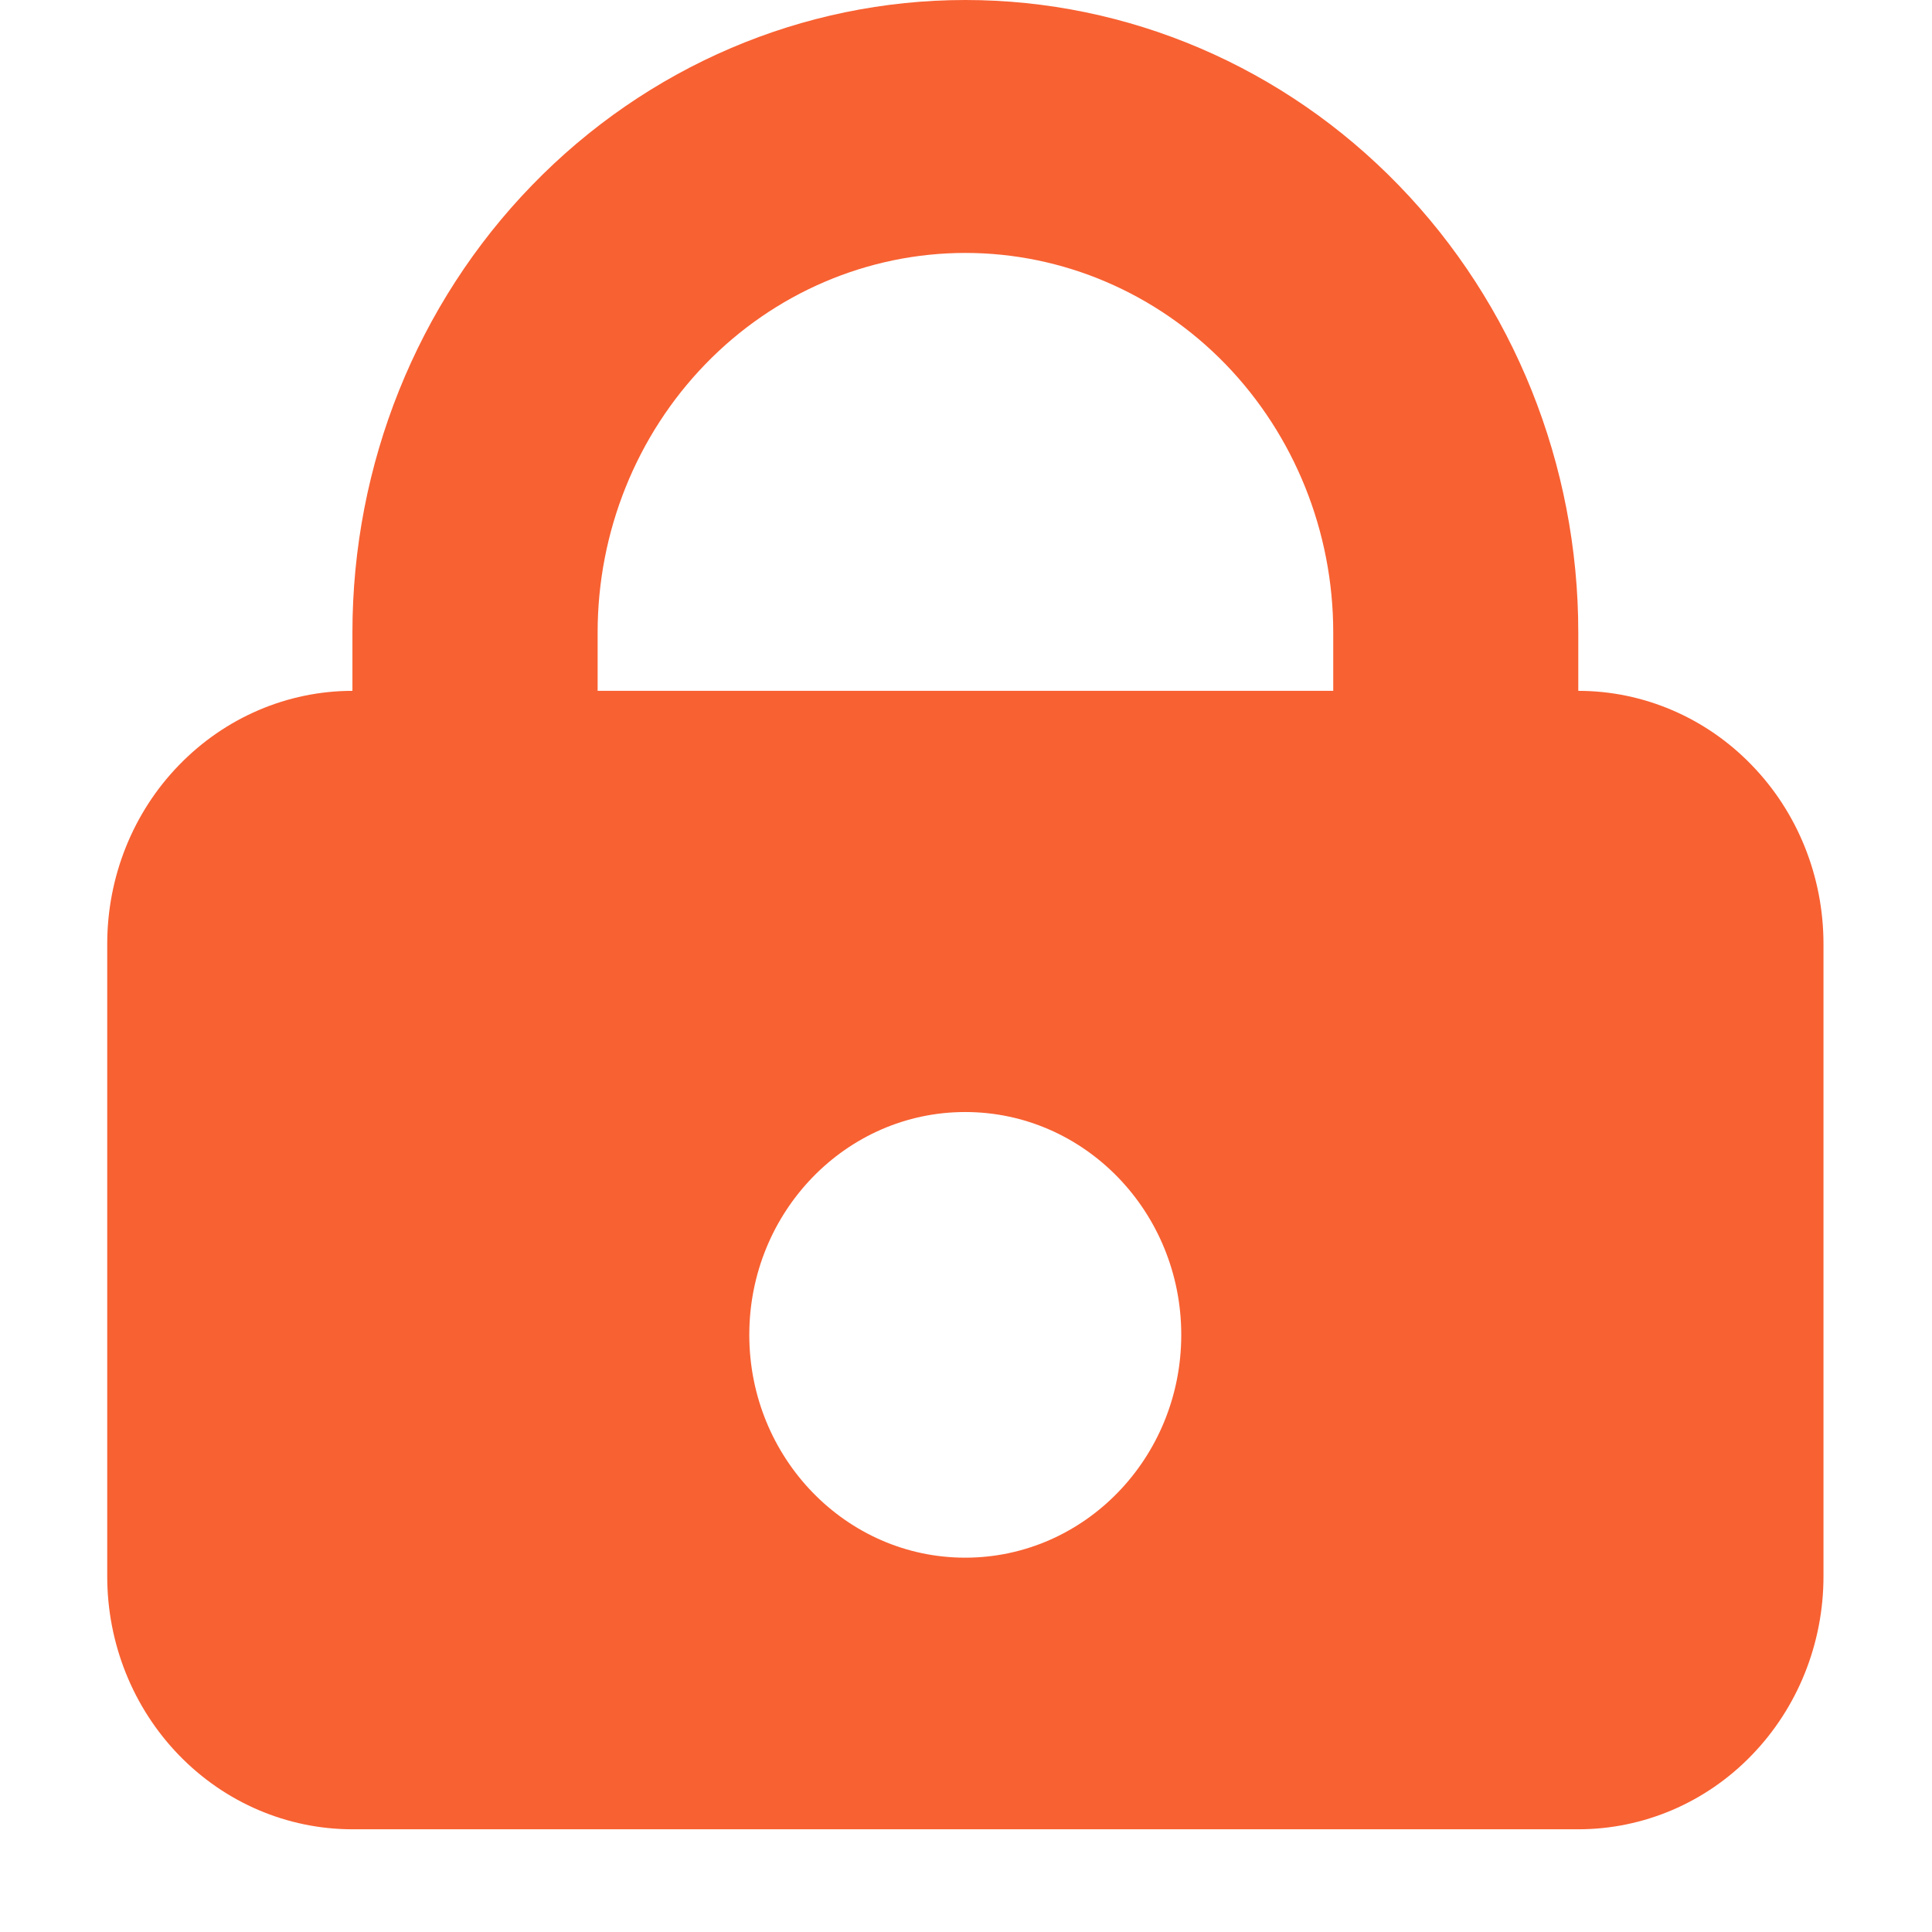 <svg width="12" height="12" viewBox="0 0 12 12" fill="none" xmlns="http://www.w3.org/2000/svg">
<path fill-rule="evenodd" clip-rule="evenodd" d="M2.189 3.928V4.291C1.785 4.291 1.398 4.457 1.112 4.752C0.826 5.046 0.666 5.446 0.666 5.863V9.791C0.666 10.208 0.826 10.607 1.112 10.902C1.398 11.197 1.785 11.362 2.189 11.362H9.803C10.207 11.362 10.595 11.197 10.88 10.902C11.166 10.607 11.326 10.208 11.326 9.791V5.863C11.326 5.446 11.166 5.046 10.88 4.752C10.595 4.457 10.207 4.291 9.803 4.291V3.928C9.803 2.886 9.402 1.887 8.688 1.151C7.974 0.414 7.006 0 5.996 0C4.986 0 4.018 0.414 3.304 1.151C2.59 1.887 2.189 2.886 2.189 3.928ZM8.281 4.291V3.928C8.281 3.303 8.04 2.704 7.612 2.262C7.183 1.82 6.602 1.571 5.996 1.571C5.39 1.571 4.809 1.82 4.381 2.262C3.953 2.704 3.712 3.303 3.712 3.928V4.291H8.281ZM5.995 9.675C6.736 9.675 7.337 9.055 7.337 8.291C7.337 7.527 6.736 6.907 5.995 6.907C5.255 6.907 4.654 7.527 4.654 8.291C4.654 9.055 5.255 9.675 5.995 9.675Z" fill="#F86132"/>
</svg>
